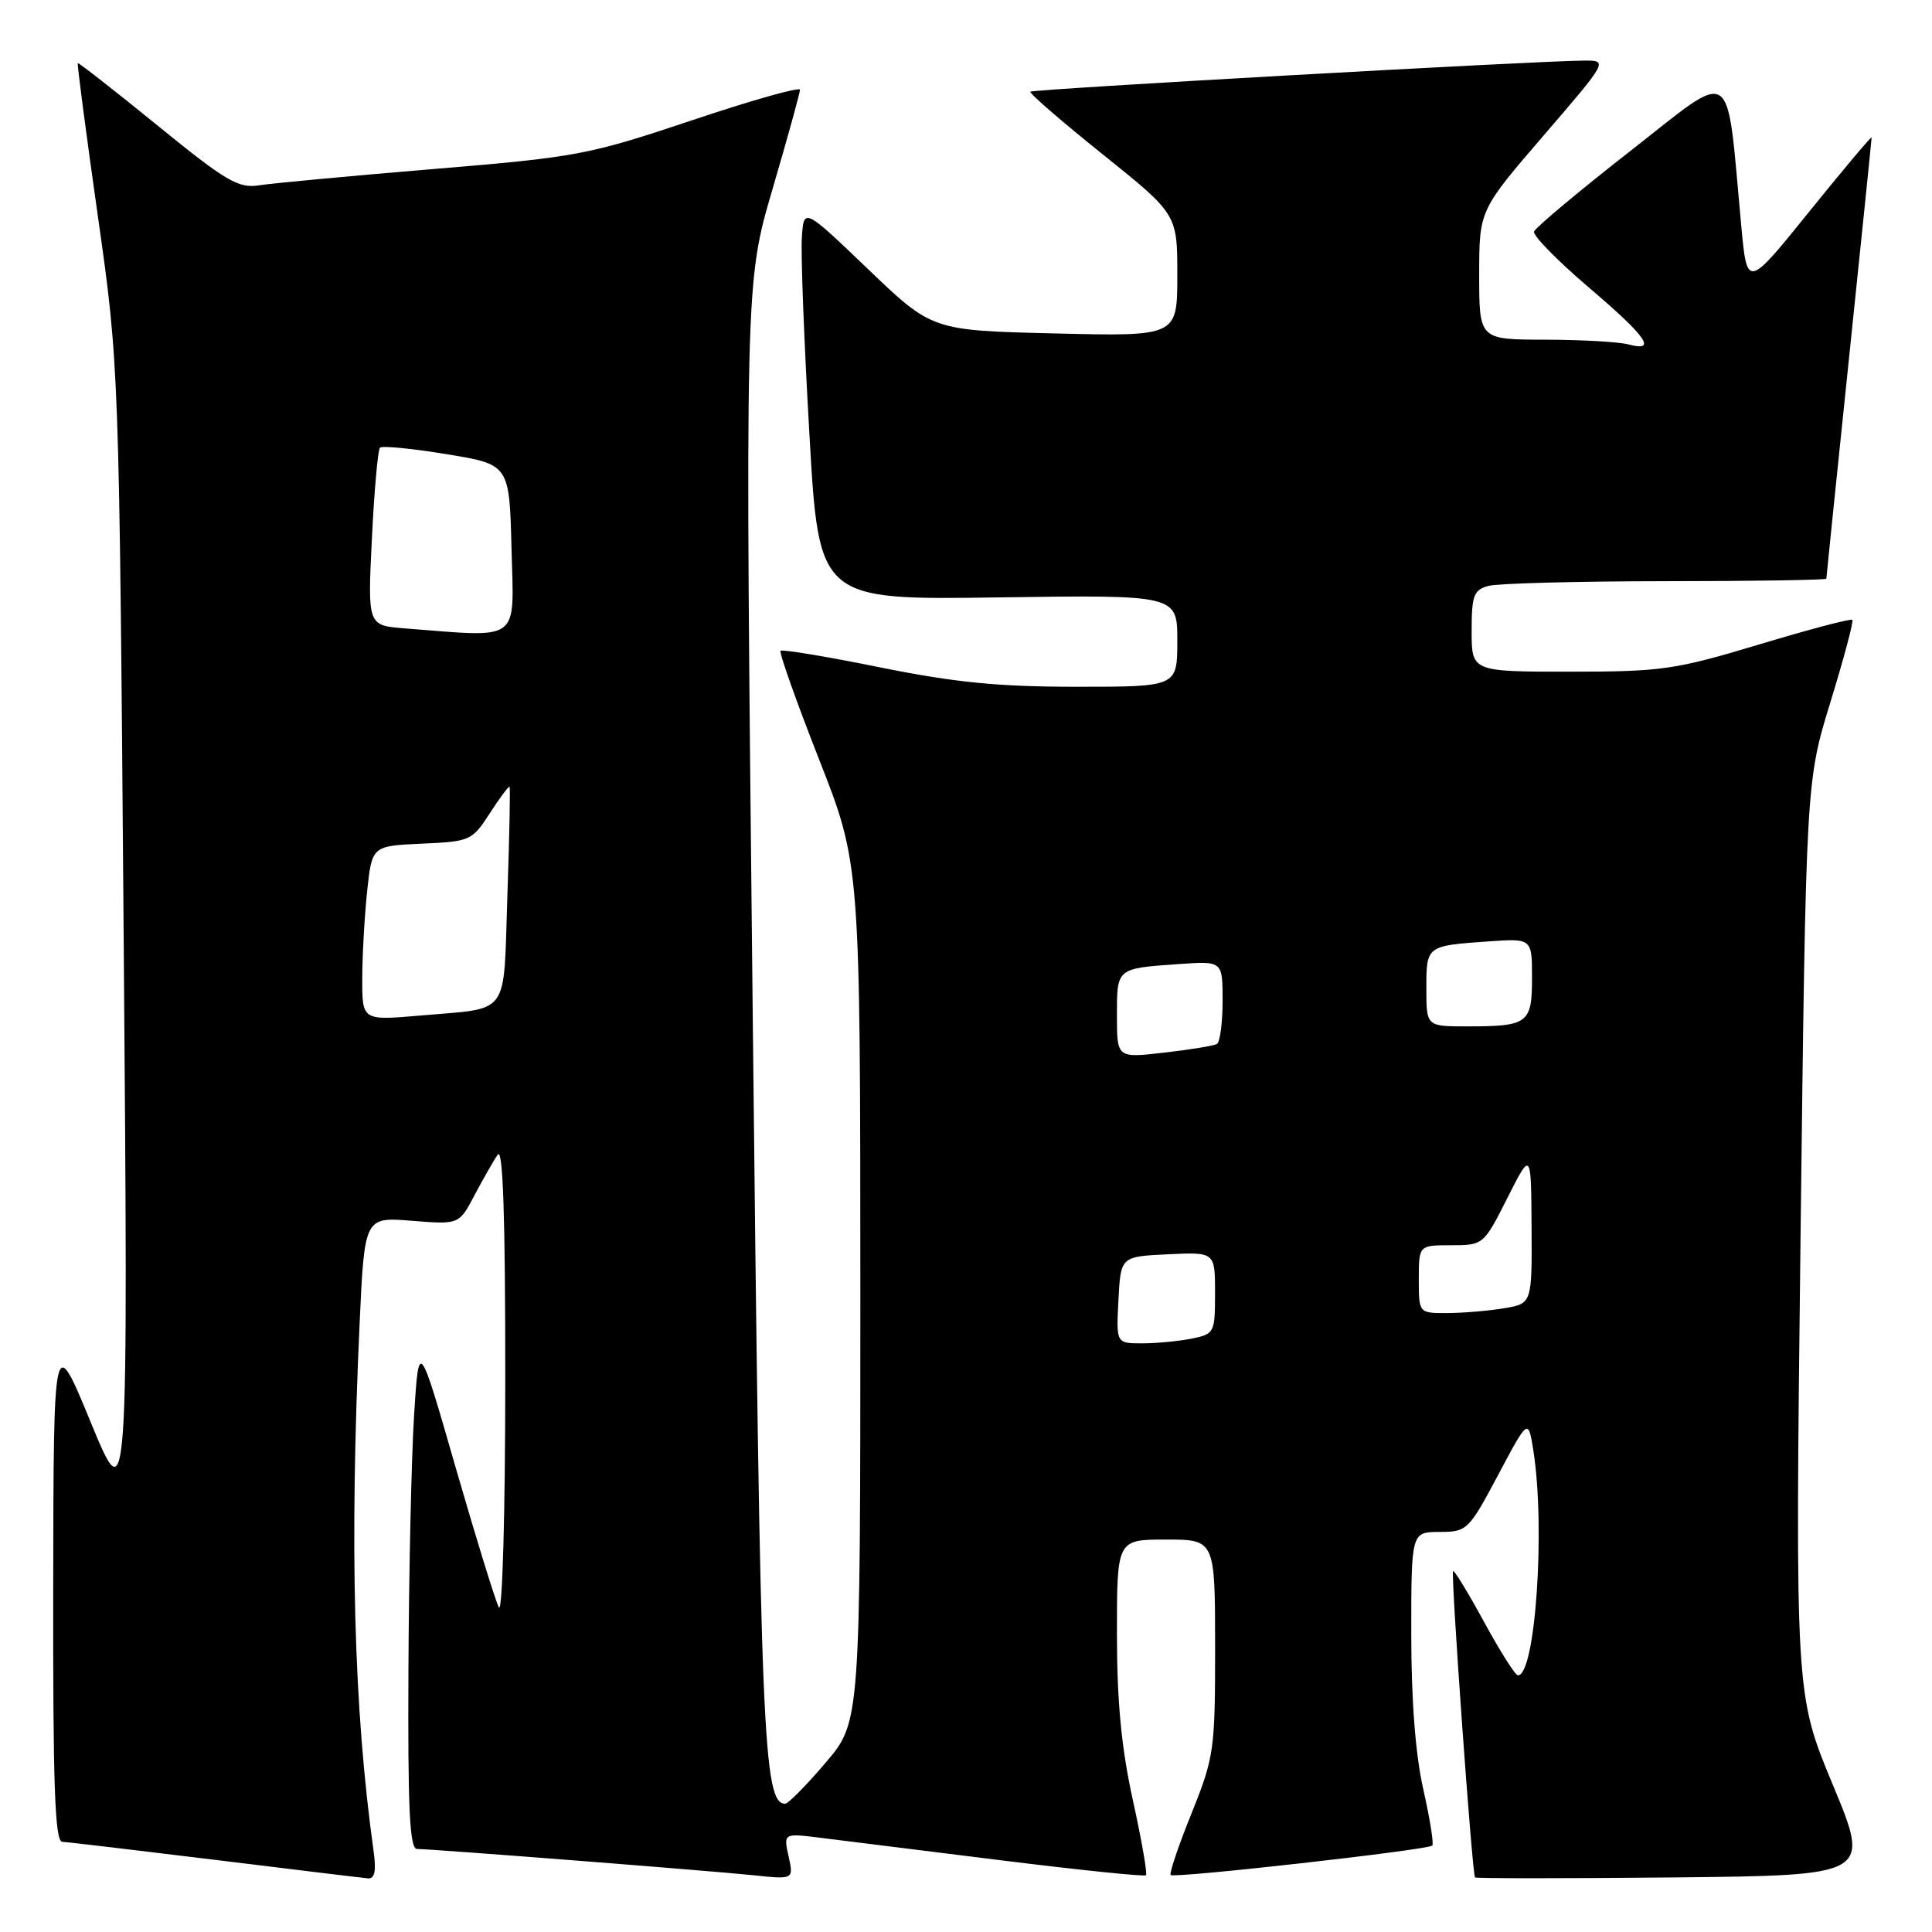 <?xml version="1.0" encoding="UTF-8" standalone="no"?>
<!DOCTYPE svg PUBLIC "-//W3C//DTD SVG 1.1//EN" "http://www.w3.org/Graphics/SVG/1.1/DTD/svg11.dtd" >
<svg xmlns="http://www.w3.org/2000/svg" xmlns:xlink="http://www.w3.org/1999/xlink" version="1.1" viewBox="0 0 256 256">
 <g >
 <path fill="currentColor"
d=" M 49.50 245.25 C 46.87 226.44 46.30 204.91 47.65 175.38 C 48.30 161.25 48.30 161.25 54.56 161.76 C 60.83 162.26 60.83 162.26 62.87 158.38 C 64.00 156.25 65.38 153.82 65.95 153.00 C 66.65 151.96 66.96 161.21 66.95 183.00 C 66.95 200.32 66.57 213.82 66.11 213.00 C 65.66 212.18 63.09 203.85 60.39 194.50 C 55.50 177.50 55.50 177.50 54.87 187.50 C 54.52 193.00 54.18 208.19 54.12 221.25 C 54.03 239.75 54.28 245.00 55.26 245.00 C 57.21 245.00 93.83 247.86 99.83 248.48 C 105.17 249.04 105.17 249.04 104.49 245.97 C 103.82 242.91 103.82 242.91 108.66 243.51 C 111.32 243.84 122.05 245.17 132.49 246.48 C 142.94 247.78 151.65 248.68 151.85 248.48 C 152.05 248.28 151.27 243.80 150.11 238.53 C 148.59 231.62 148.00 225.46 148.00 216.47 C 148.00 204.00 148.00 204.00 154.50 204.00 C 161.00 204.00 161.00 204.00 161.01 218.25 C 161.01 231.90 160.88 232.83 157.88 240.29 C 156.15 244.57 154.91 248.25 155.12 248.45 C 155.59 248.91 189.21 245.13 189.78 244.55 C 190.01 244.33 189.47 240.98 188.60 237.12 C 187.56 232.56 187.00 225.36 187.00 216.55 C 187.00 203.00 187.00 203.00 190.75 202.99 C 194.39 202.98 194.61 202.77 198.50 195.46 C 202.50 187.93 202.50 187.93 203.18 192.22 C 204.79 202.47 203.45 222.02 201.13 221.99 C 200.78 221.99 198.77 218.81 196.65 214.92 C 194.54 211.04 192.68 208.00 192.54 208.18 C 192.22 208.56 195.07 248.37 195.45 248.77 C 195.59 248.91 207.43 248.91 221.77 248.77 C 247.85 248.50 247.85 248.50 242.86 236.50 C 237.87 224.50 237.87 224.50 238.58 164.04 C 239.30 103.58 239.30 103.58 242.54 93.04 C 244.32 87.24 245.63 82.34 245.44 82.14 C 245.26 81.93 239.71 83.40 233.11 85.39 C 221.98 88.74 220.19 89.00 208.06 89.00 C 195.00 89.00 195.00 89.00 195.00 83.62 C 195.00 78.88 195.27 78.16 197.25 77.63 C 198.49 77.30 209.06 77.02 220.75 77.01 C 232.44 77.01 242.00 76.85 242.00 76.68 C 242.00 76.50 243.35 63.37 245.00 47.50 C 246.65 31.63 248.00 18.45 248.00 18.22 C 248.00 17.99 244.29 22.40 239.75 28.02 C 231.50 38.25 231.50 38.25 230.72 29.87 C 228.70 8.13 230.05 9.04 216.05 19.99 C 209.20 25.34 203.45 30.16 203.27 30.68 C 203.10 31.21 206.34 34.52 210.48 38.05 C 218.24 44.66 219.64 46.67 215.75 45.63 C 214.51 45.30 209.56 45.02 204.75 45.01 C 196.00 45.00 196.00 45.00 196.00 36.44 C 196.00 27.87 196.00 27.87 204.55 17.94 C 213.11 8.00 213.11 8.00 209.80 8.03 C 202.97 8.10 136.86 11.81 136.53 12.15 C 136.35 12.34 140.65 16.07 146.10 20.44 C 156.00 28.38 156.00 28.38 156.00 36.48 C 156.00 44.58 156.00 44.58 139.75 44.18 C 123.50 43.79 123.50 43.79 115.00 35.64 C 106.50 27.50 106.50 27.50 106.25 31.50 C 106.10 33.70 106.55 45.40 107.25 57.50 C 108.50 79.50 108.50 79.50 132.25 79.16 C 156.00 78.82 156.00 78.82 156.00 84.91 C 156.00 91.00 156.00 91.00 142.66 91.00 C 132.27 91.00 126.50 90.43 116.57 88.42 C 109.57 87.00 103.65 86.02 103.43 86.23 C 103.21 86.45 105.50 92.90 108.51 100.57 C 113.99 114.50 113.99 114.50 114.00 171.34 C 114.00 228.18 114.00 228.18 109.38 233.59 C 106.84 236.57 104.44 239.00 104.05 239.00 C 101.12 239.00 100.76 230.19 99.74 134.50 C 98.71 37.50 98.71 37.50 102.36 25.07 C 104.36 18.24 106.00 12.31 106.00 11.89 C 106.00 11.48 99.55 13.30 91.66 15.95 C 77.96 20.54 76.45 20.82 57.41 22.40 C 46.46 23.31 36.09 24.28 34.36 24.55 C 31.59 24.99 29.99 24.05 20.86 16.62 C 15.16 11.98 10.41 8.27 10.31 8.37 C 10.20 8.47 11.39 17.54 12.95 28.52 C 15.79 48.50 15.79 48.50 16.39 124.50 C 16.99 200.50 16.99 200.50 12.04 188.50 C 7.10 176.50 7.10 176.50 7.05 210.25 C 7.01 236.58 7.27 244.01 8.25 244.05 C 8.94 244.08 18.05 245.16 28.50 246.44 C 38.95 247.73 48.07 248.83 48.76 248.89 C 49.66 248.97 49.87 247.91 49.50 245.25 Z  M 148.20 172.25 C 148.50 166.50 148.50 166.50 154.75 166.20 C 161.00 165.90 161.00 165.90 161.00 171.33 C 161.00 176.60 160.91 176.77 157.88 177.38 C 156.16 177.72 153.21 178.00 151.33 178.00 C 147.90 178.00 147.90 178.00 148.20 172.25 Z  M 188.00 169.50 C 188.00 165.00 188.00 165.00 192.29 165.00 C 196.54 165.00 196.60 164.95 199.73 158.75 C 202.88 152.50 202.88 152.50 202.94 162.62 C 203.00 172.74 203.00 172.74 199.25 173.36 C 197.19 173.70 193.81 173.98 191.75 173.99 C 188.00 174.00 188.00 174.00 188.00 169.50 Z  M 148.00 134.57 C 148.00 128.24 147.90 128.33 156.25 127.74 C 162.00 127.34 162.00 127.34 162.00 132.61 C 162.00 135.51 161.66 138.08 161.25 138.33 C 160.84 138.57 157.69 139.09 154.25 139.48 C 148.00 140.20 148.00 140.20 148.00 134.57 Z  M 189.00 130.97 C 189.00 125.31 188.99 125.32 197.25 124.74 C 203.00 124.34 203.00 124.34 203.00 129.56 C 203.00 135.61 202.49 136.00 194.42 136.00 C 189.00 136.00 189.00 136.00 189.00 130.97 Z  M 48.00 129.76 C 48.00 126.76 48.29 121.55 48.64 118.19 C 49.28 112.09 49.28 112.09 55.88 111.79 C 62.30 111.51 62.56 111.39 64.91 107.75 C 66.24 105.69 67.42 104.11 67.52 104.25 C 67.63 104.39 67.50 110.90 67.23 118.72 C 66.68 134.95 67.73 133.50 55.75 134.56 C 48.00 135.23 48.00 135.23 48.00 129.76 Z  M 53.60 83.26 C 48.71 82.88 48.71 82.88 49.28 71.35 C 49.59 65.01 50.07 59.60 50.35 59.32 C 50.62 59.04 54.60 59.43 59.17 60.18 C 67.50 61.54 67.50 61.54 67.78 72.77 C 68.10 85.26 69.17 84.47 53.60 83.26 Z "/>
</g>
</svg>